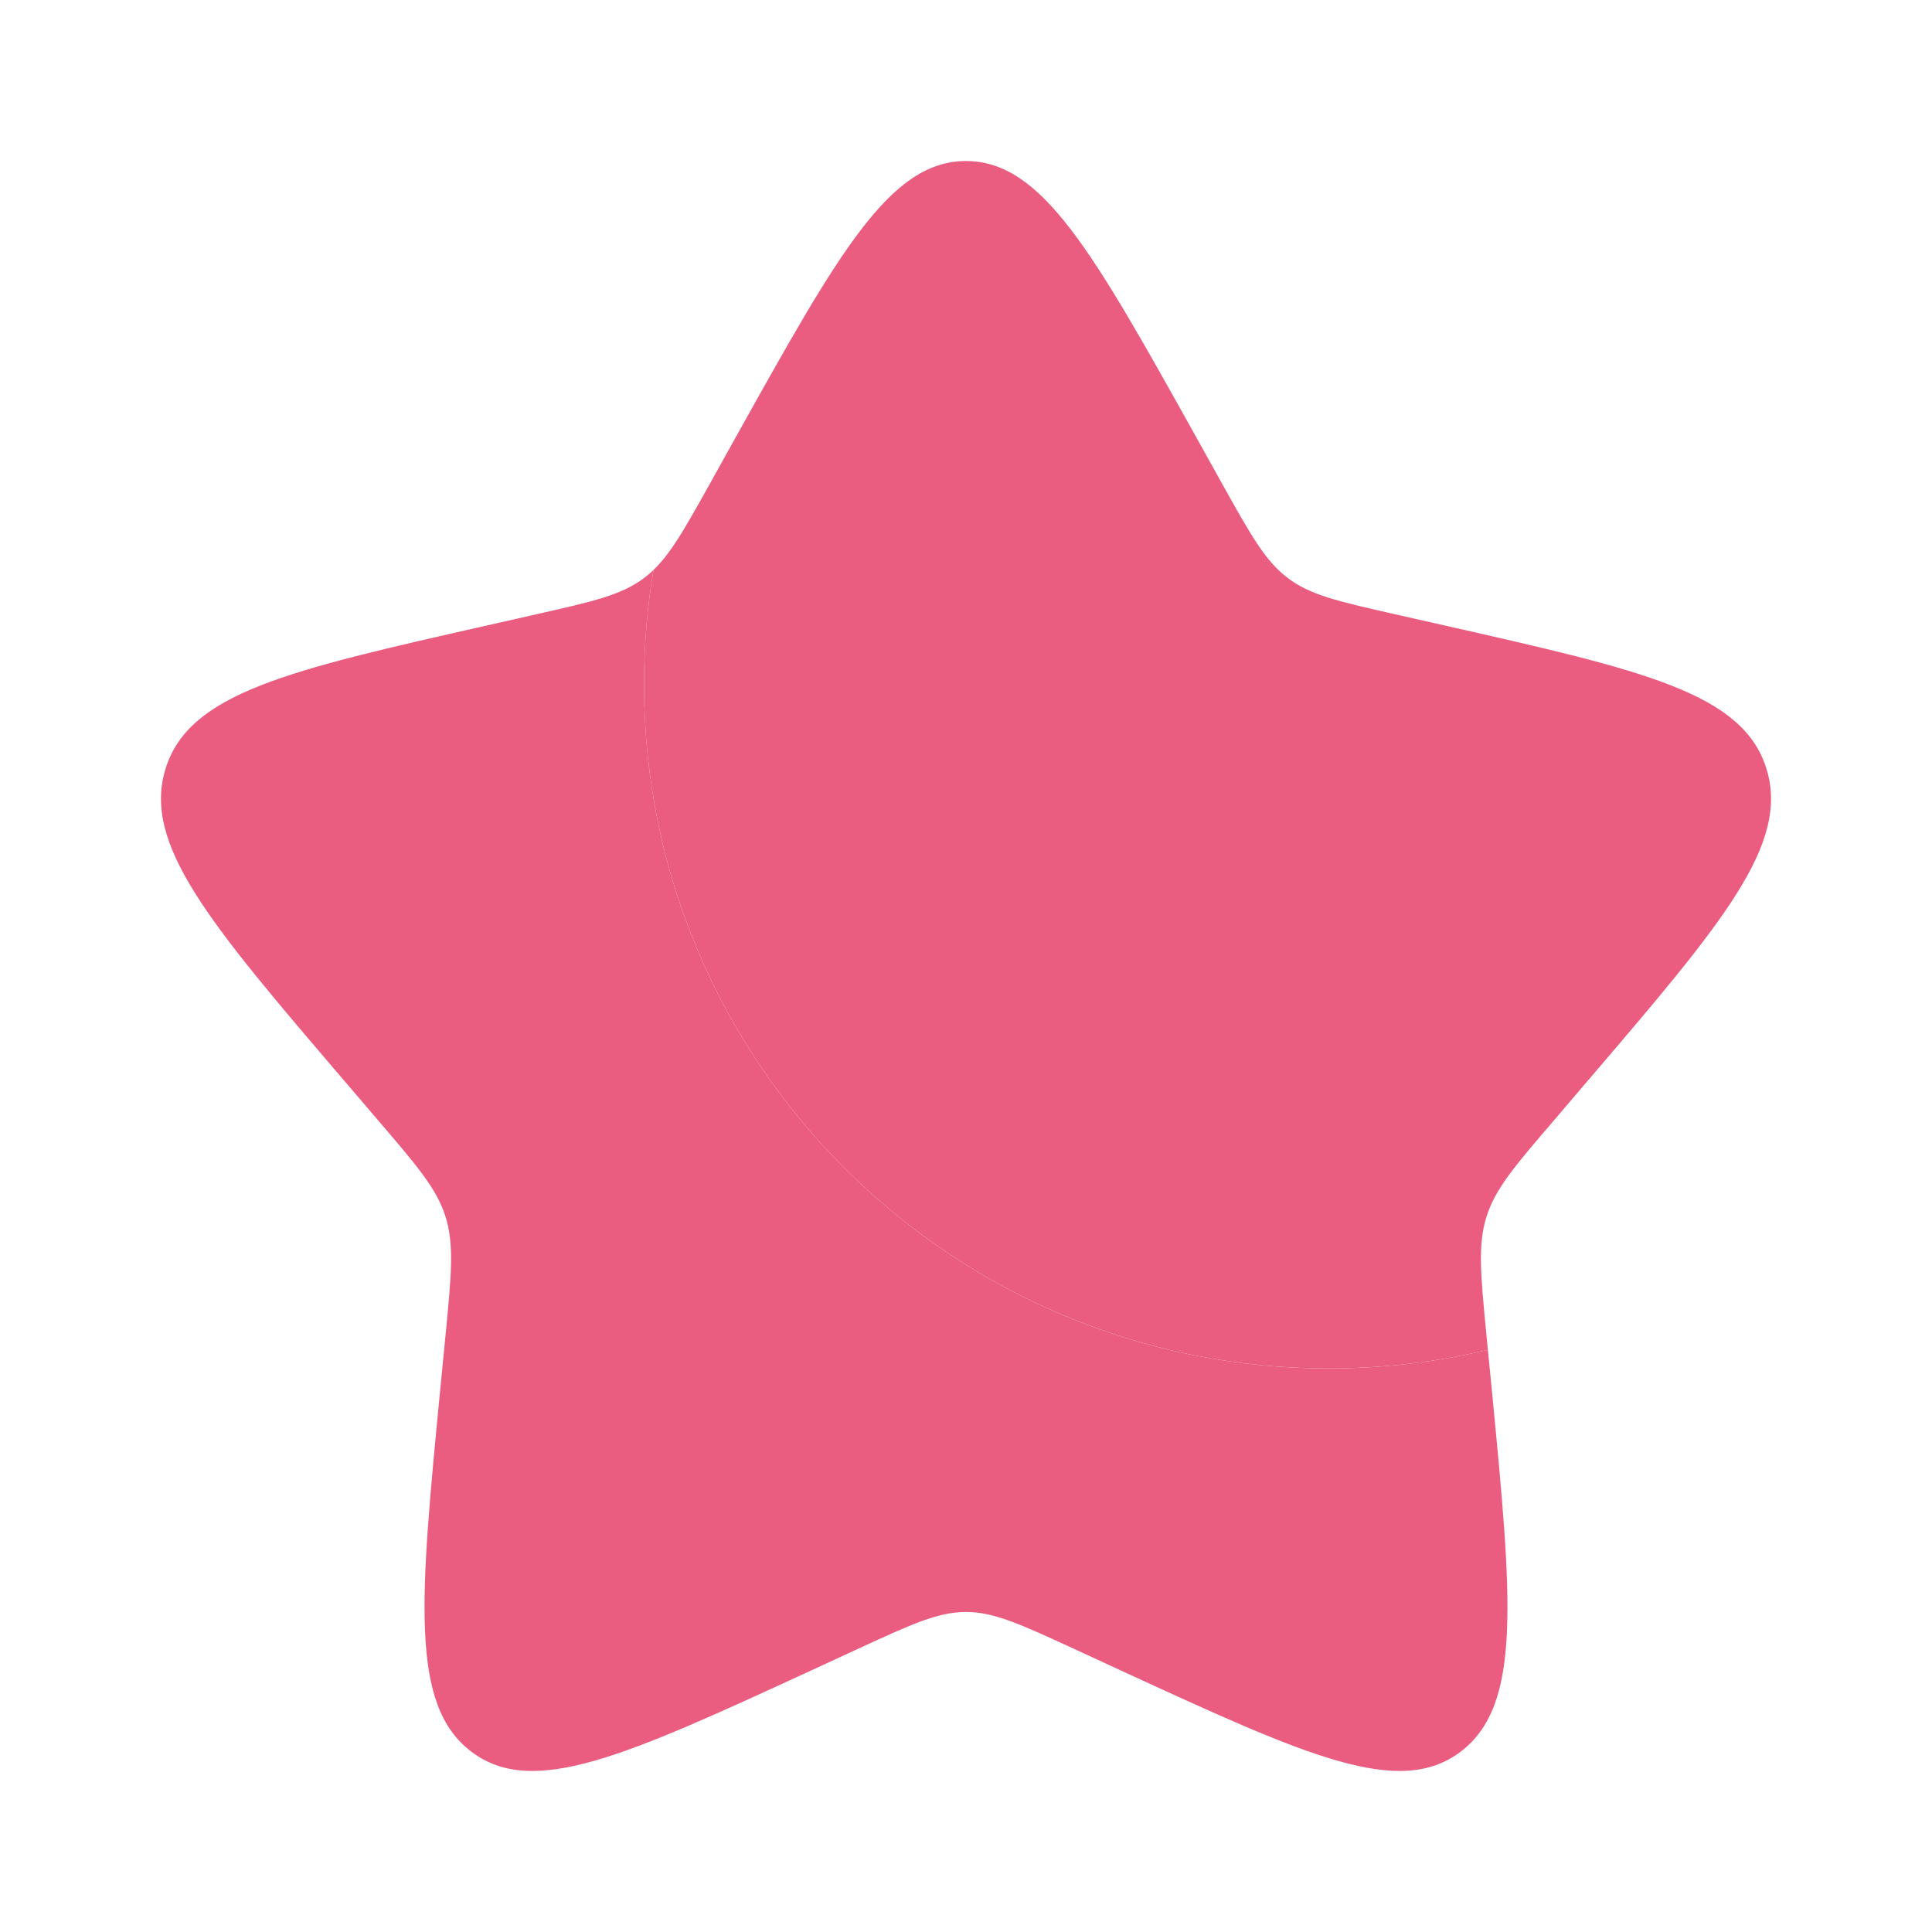 <svg width="17" height="17" viewBox="0 0 17 17" fill="none" xmlns="http://www.w3.org/2000/svg">
<path d="M13.092 11.877C12.642 11.985 12.171 12.041 11.688 12.041C8.362 12.041 5.667 9.346 5.667 6.021C5.667 5.678 5.695 5.342 5.75 5.016C5.725 5.04 5.698 5.063 5.67 5.084C5.471 5.235 5.224 5.291 4.729 5.403L4.278 5.505C2.536 5.899 1.665 6.096 1.457 6.763C1.25 7.429 1.844 8.124 3.032 9.513L3.339 9.872C3.677 10.267 3.845 10.464 3.921 10.708C3.997 10.952 3.972 11.216 3.921 11.742L3.874 12.222C3.695 14.075 3.605 15.001 4.147 15.413C4.69 15.825 5.506 15.45 7.137 14.699L7.559 14.504C8.022 14.291 8.254 14.184 8.5 14.184C8.746 14.184 8.977 14.291 9.441 14.504L9.863 14.699C11.494 15.45 12.31 15.825 12.853 15.413C13.395 15.001 13.305 14.075 13.126 12.222L13.092 11.877Z" fill="#EA5D80"/>
<path d="M6.483 3.831L6.251 4.248C5.996 4.705 5.869 4.933 5.67 5.084C5.698 5.063 5.725 5.04 5.75 5.016C5.695 5.342 5.667 5.678 5.667 6.021C5.667 9.346 8.362 12.041 11.688 12.041C12.171 12.041 12.642 11.985 13.092 11.877L13.079 11.743C13.028 11.216 13.003 10.953 13.079 10.709C13.155 10.464 13.323 10.267 13.661 9.873L13.968 9.513C15.156 8.124 15.75 7.43 15.543 6.763C15.335 6.097 14.464 5.9 12.722 5.506L12.271 5.404C11.776 5.292 11.528 5.236 11.33 5.085C11.131 4.934 11.004 4.705 10.749 4.248L10.517 3.831C9.619 2.222 9.171 1.417 8.5 1.417C7.829 1.417 7.381 2.222 6.483 3.831Z" fill="#EA5D80"/>
</svg>
